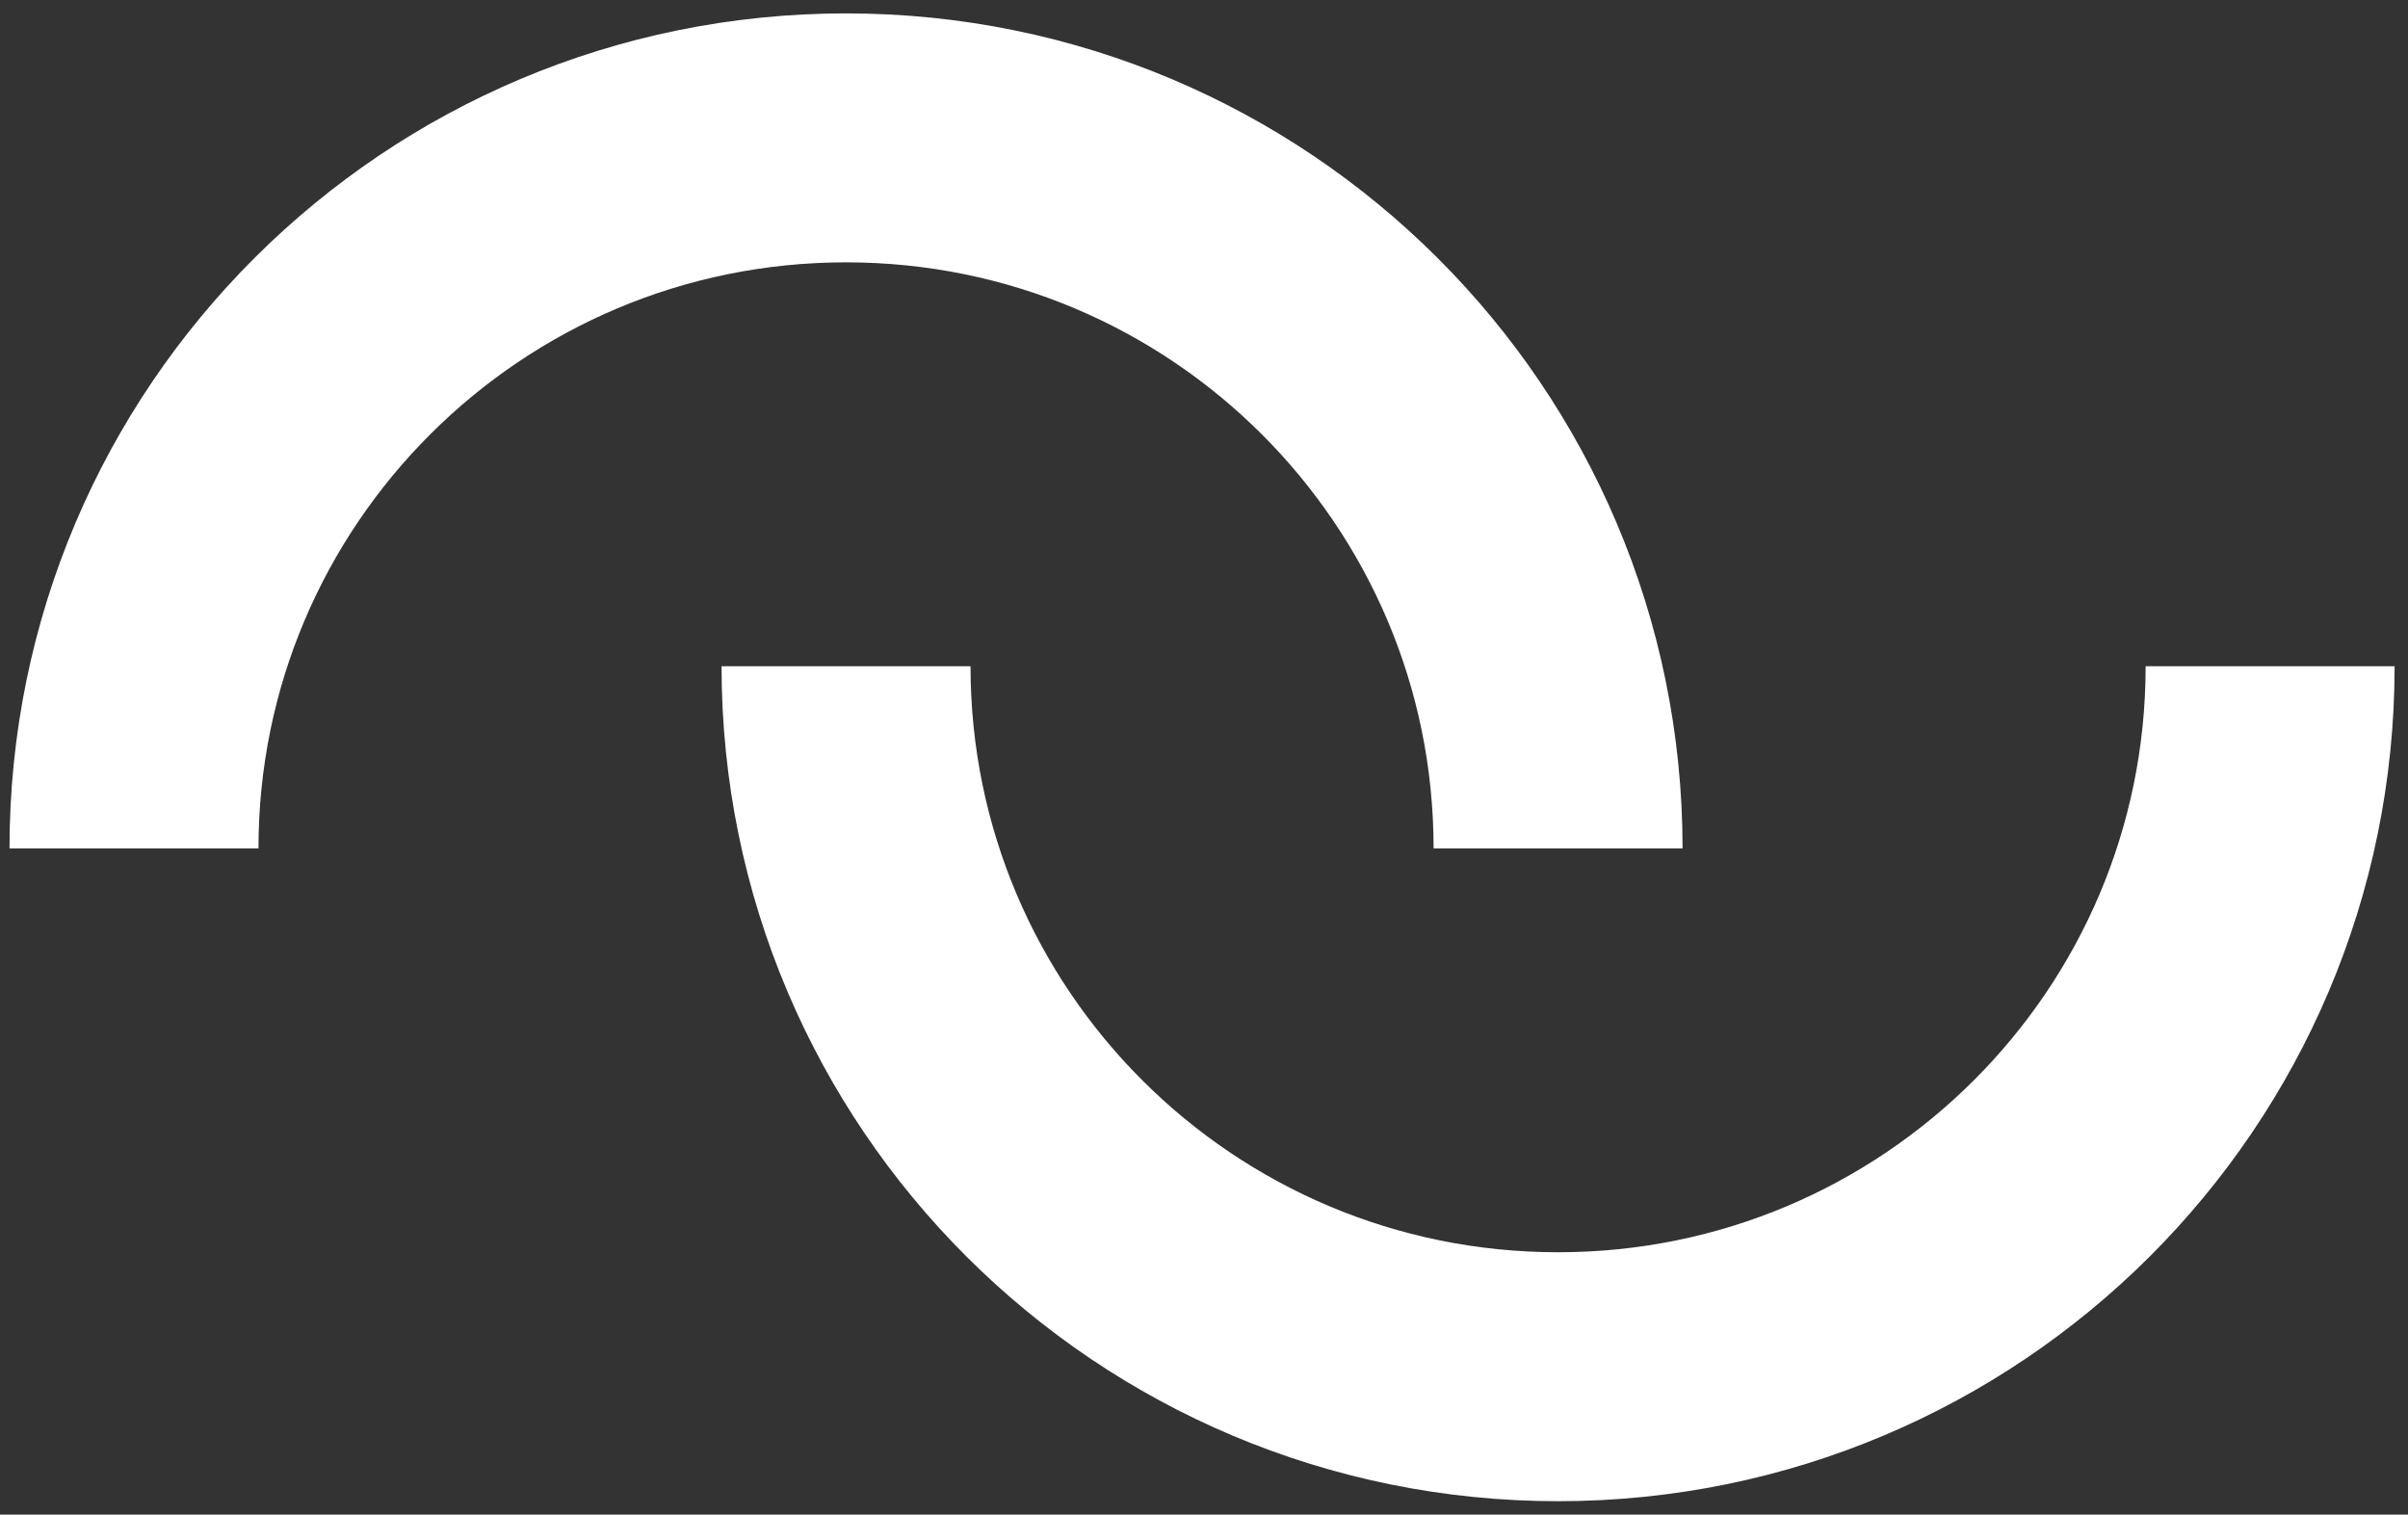 <?xml version="1.0" encoding="UTF-8" standalone="no"?>
<svg width="124px" height="78px" viewBox="0 0 124 78" version="1.1" xmlns="http://www.w3.org/2000/svg" xmlns:xlink="http://www.w3.org/1999/xlink" xmlns:sketch="http://www.bohemiancoding.com/sketch/ns">
    <rect x="0" y="0" width="124" height="78" fill="#333333" stroke="none"/>
    <!-- Generator: Sketch 3.3 (11970) - http://www.bohemiancoding.com/sketch -->
    <title>Logo</title>
    <desc>Created with Sketch.</desc>
    <defs></defs>
    <g id="Page-1" stroke="none" stroke-width="1" fill="none" fill-rule="evenodd" sketch:type="MSPage">
        <g id="Desktop" sketch:type="MSArtboardGroup" transform="translate(-526, -359)" stroke="#FFFFFF" stroke-width="12.821">
            <g id="Logo" sketch:type="MSLayerGroup" transform="translate(587.9, 398) rotate(90) translate(-587.9, -398) translate(556, 343)">
                <path d="M36.591,36.667 C16.382,36.667 0,53.083 0,73.333 C0,93.584 16.382,110 36.591,110 L36.591,110" id="Oval-2" sketch:type="MSShapeGroup"></path>
                <path d="M27.209,73.333 L27.209,73.333 C47.418,73.333 63.8,56.917 63.8,36.667 C63.8,16.416 47.418,0 27.209,0" id="Oval-2-Copy" sketch:type="MSShapeGroup"></path>
            </g>
        </g>
    </g>
</svg>
